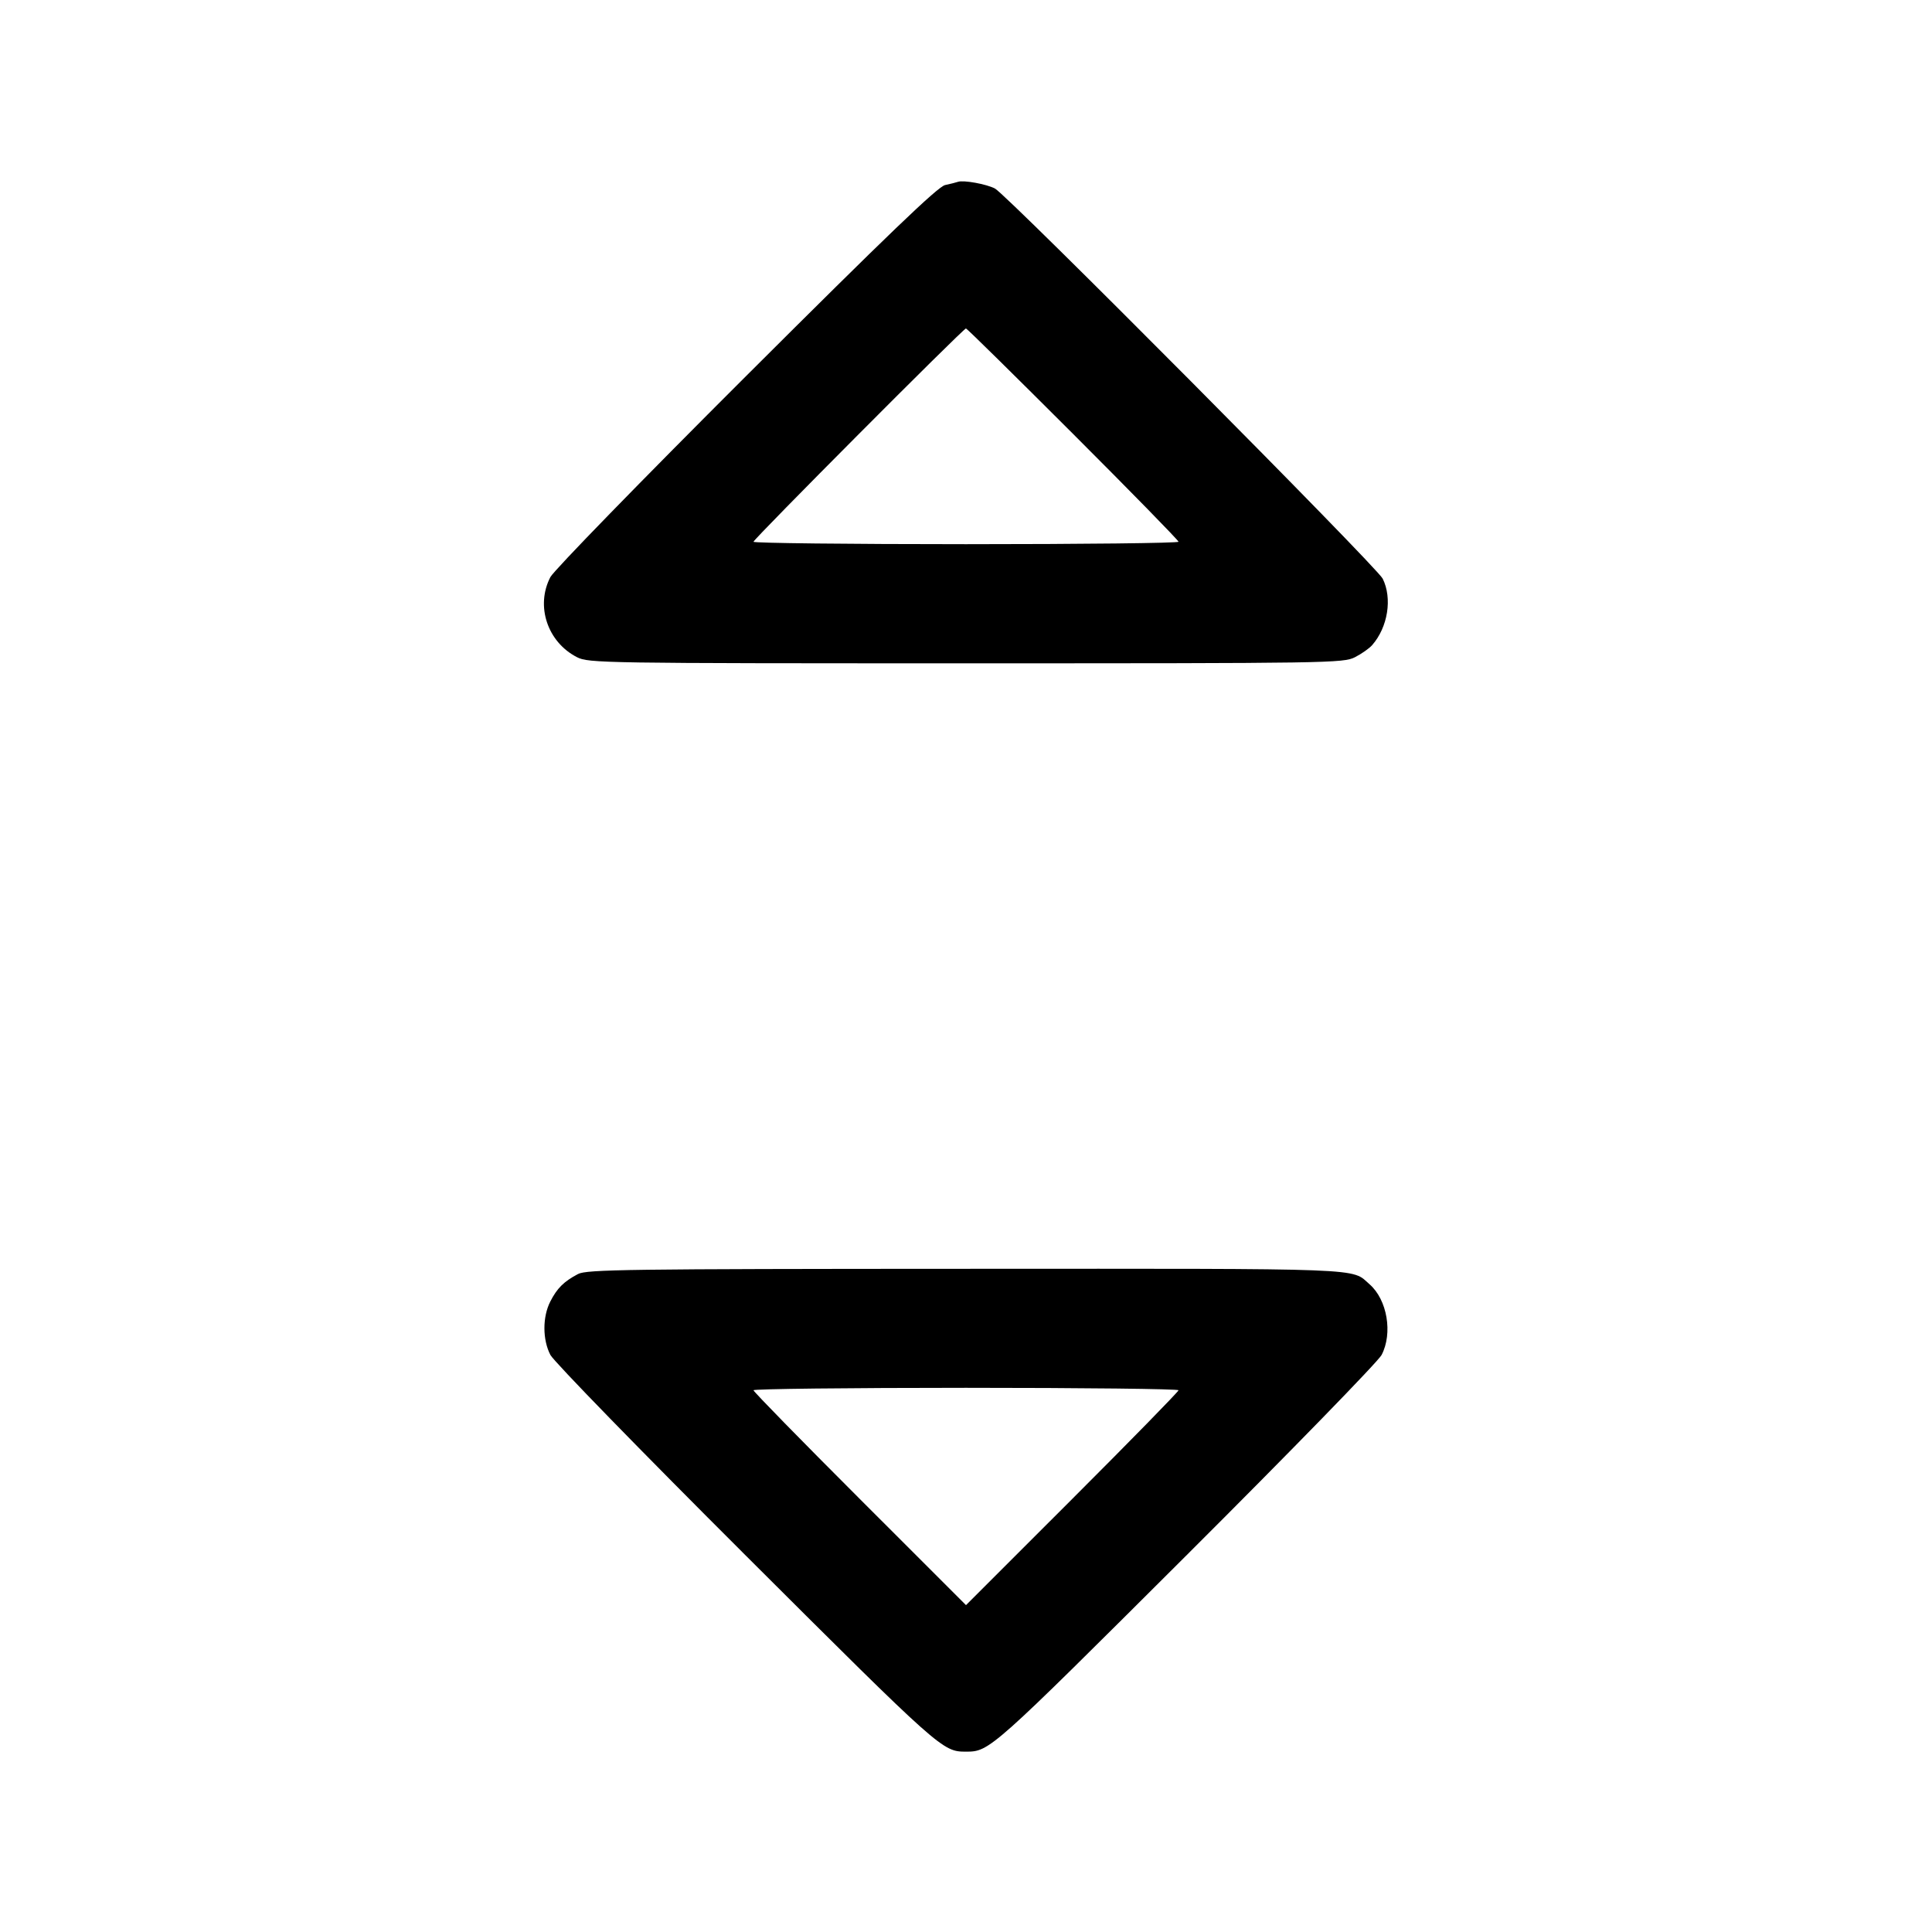 <svg fill="currentColor" viewBox="0 0 256 256" xmlns="http://www.w3.org/2000/svg"><path d="M126.933 24.093 C 126.699 24.177,125.931 24.370,125.227 24.522 C 124.269 24.728,117.620 31.111,98.850 49.839 C 85.016 63.643,73.384 75.590,72.930 76.463 C 70.941 80.287,72.535 85.081,76.463 87.085 C 77.990 87.865,79.823 87.893,128.000 87.893 C 176.177 87.893,178.010 87.865,179.537 87.085 C 180.408 86.641,181.433 85.921,181.815 85.485 C 183.903 83.107,184.510 79.275,183.212 76.672 C 182.433 75.110,133.464 25.838,131.840 24.983 C 130.715 24.390,127.657 23.836,126.933 24.093 M142.184 57.491 C 149.871 65.175,156.160 71.607,156.160 71.784 C 156.160 71.962,143.488 72.107,128.000 72.107 C 112.512 72.107,99.840 71.964,99.840 71.789 C 99.840 71.441,127.649 43.520,127.995 43.520 C 128.113 43.520,134.498 49.807,142.184 57.491 M76.587 168.817 C 74.705 169.811,73.819 170.691,72.915 172.463 C 71.874 174.503,71.880 177.518,72.930 179.537 C 73.384 180.410,85.004 192.342,98.850 206.152 C 124.715 231.949,124.886 232.102,128.000 232.102 C 131.114 232.102,131.285 231.949,157.150 206.152 C 170.996 192.342,182.616 180.410,183.070 179.537 C 184.568 176.657,183.818 172.232,181.485 170.185 C 178.989 167.994,181.882 168.105,127.915 168.124 C 83.077 168.139,77.733 168.211,76.587 168.817 M156.160 184.216 C 156.160 184.393,149.824 190.872,142.080 198.613 L 128.000 212.688 113.920 198.613 C 106.176 190.872,99.840 184.393,99.840 184.216 C 99.840 184.038,112.512 183.893,128.000 183.893 C 143.488 183.893,156.160 184.038,156.160 184.216 " stroke="none" fill-rule="evenodd"></path></svg>